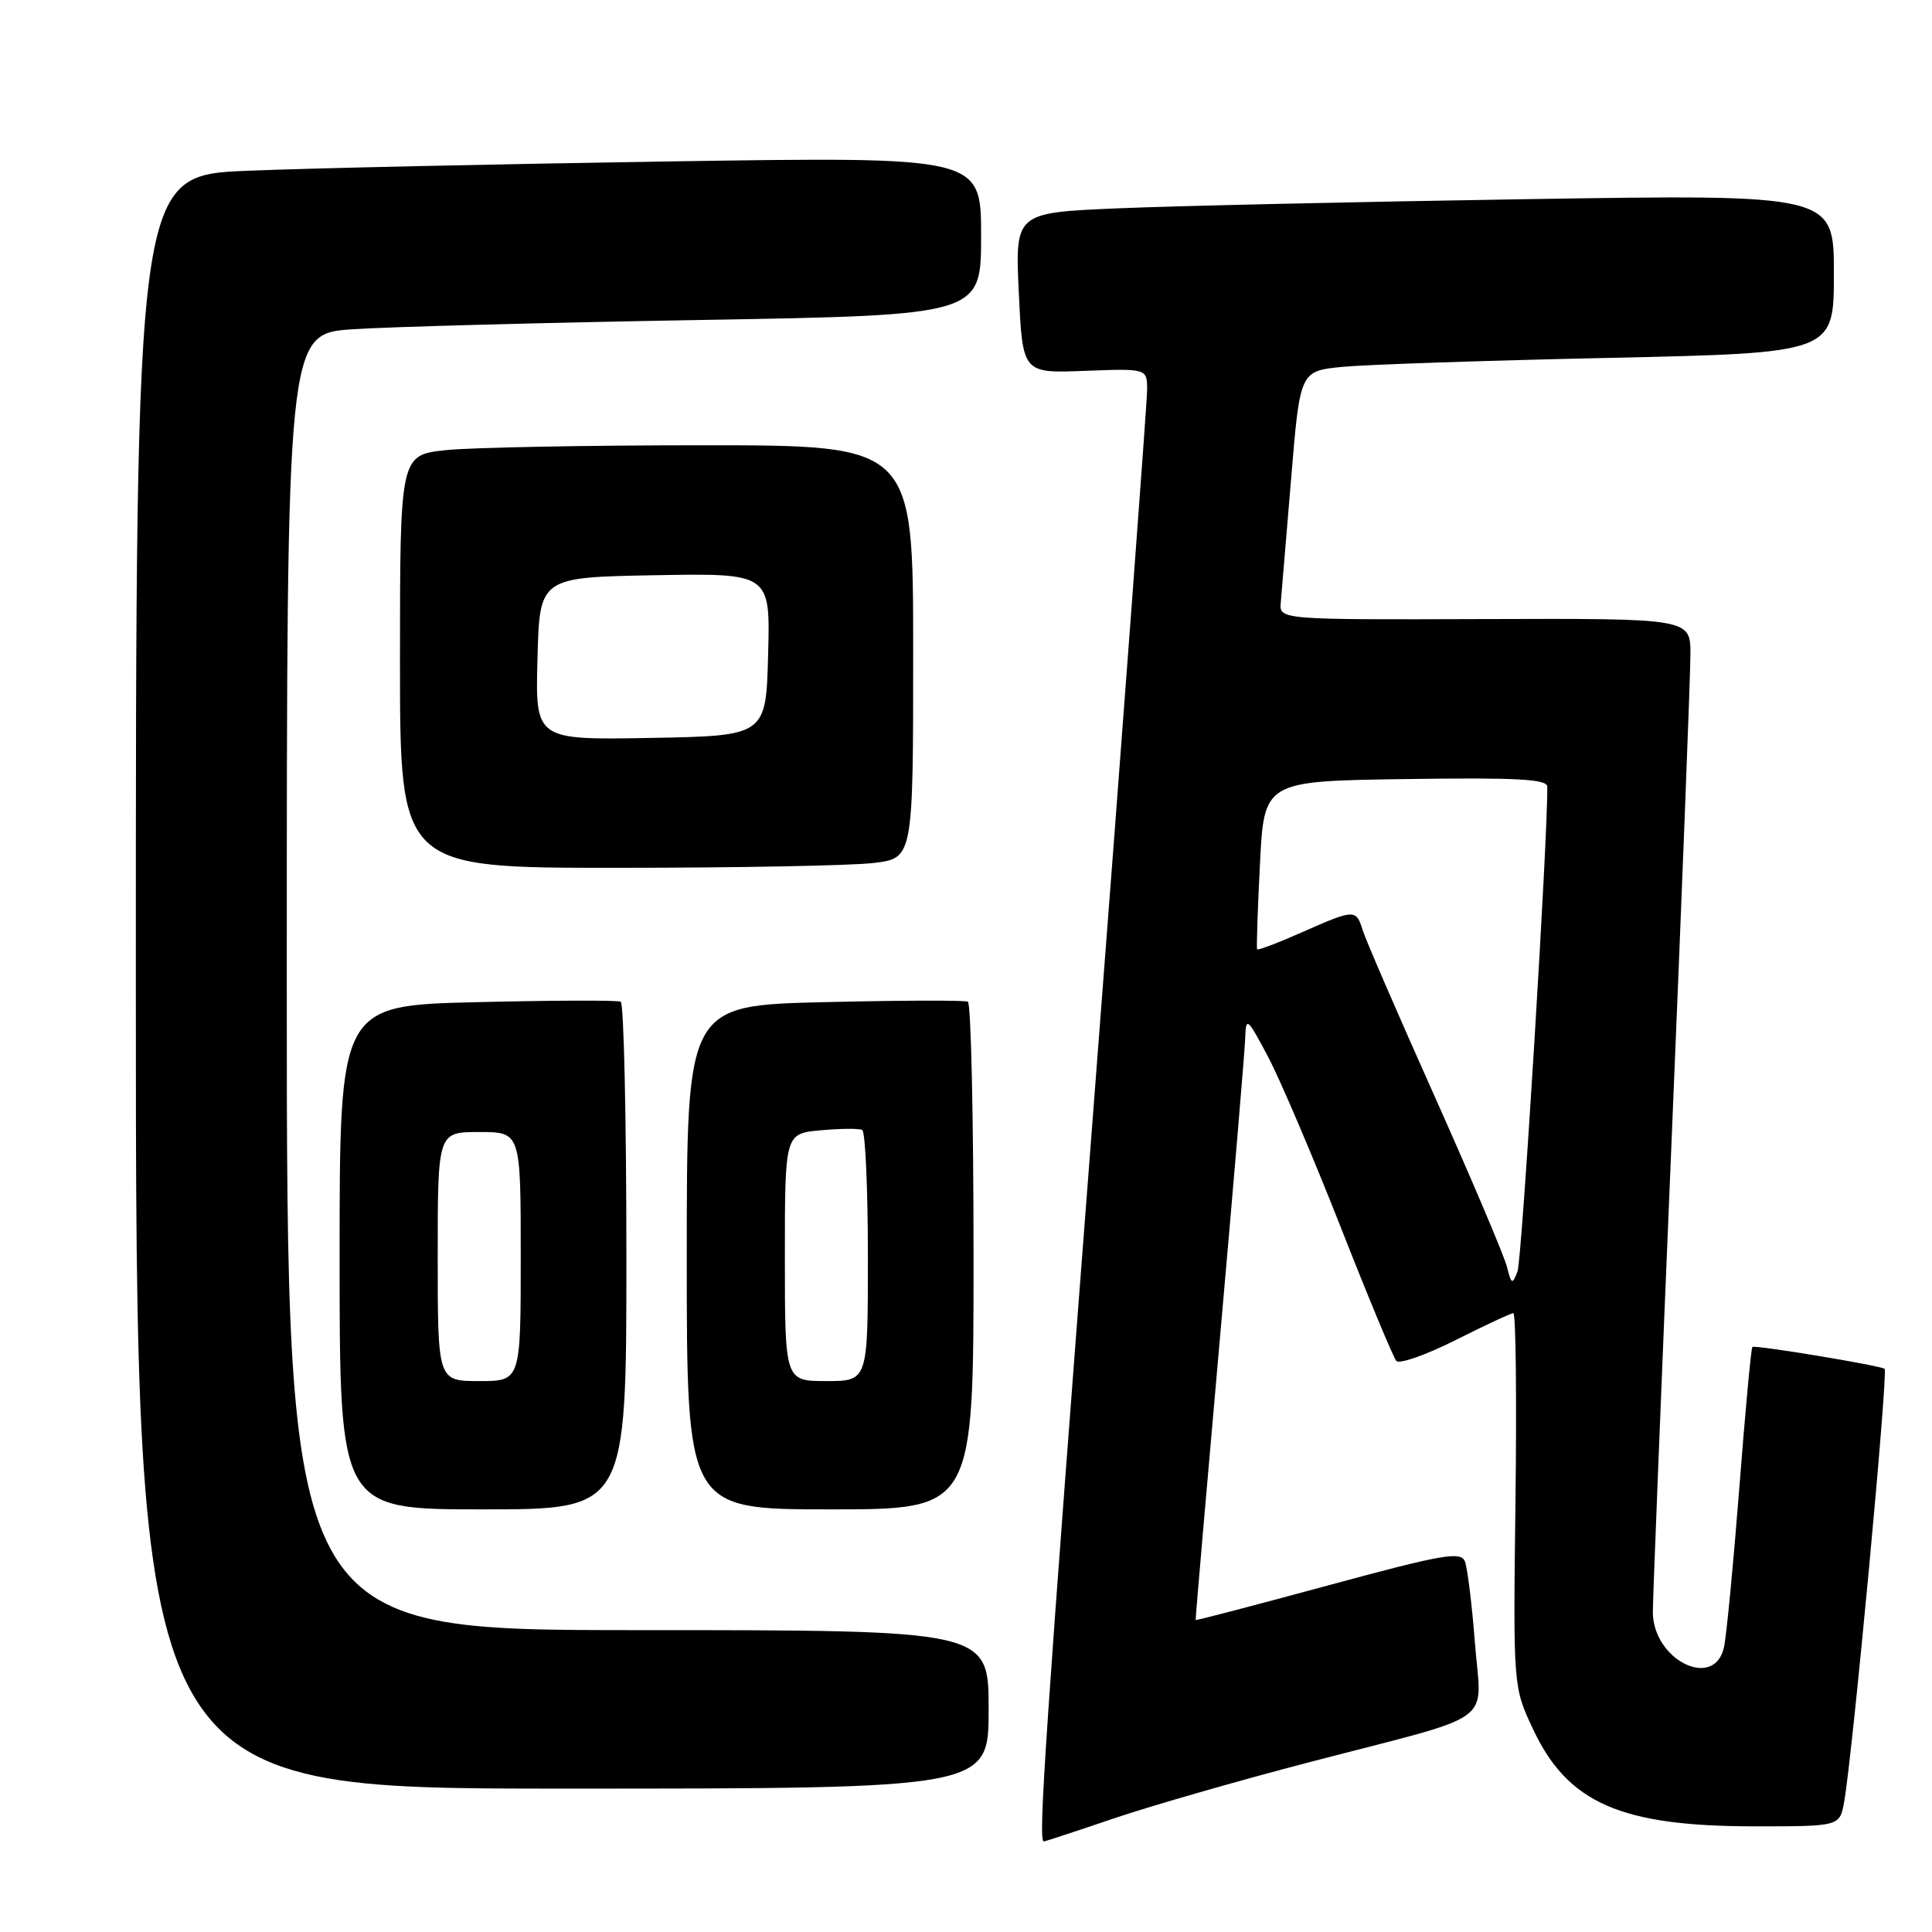 <?xml version="1.0" encoding="UTF-8" standalone="no"?>
<!DOCTYPE svg PUBLIC "-//W3C//DTD SVG 1.1//EN" "http://www.w3.org/Graphics/SVG/1.1/DTD/svg11.dtd" >
<svg xmlns="http://www.w3.org/2000/svg" xmlns:xlink="http://www.w3.org/1999/xlink" version="1.1" viewBox="0 0 256 256">
 <g >
 <path fill="currentColor"
d=" M 147.56 240.96 C 152.48 239.29 164.27 235.90 173.77 233.43 C 198.78 226.92 196.28 228.73 195.44 217.75 C 195.05 212.66 194.45 207.79 194.11 206.91 C 193.58 205.53 191.24 205.94 176.00 210.07 C 166.38 212.68 158.47 214.75 158.43 214.66 C 158.39 214.57 159.83 197.85 161.63 177.50 C 163.43 157.15 164.95 139.15 165.00 137.50 C 165.09 134.69 165.28 134.85 168.01 140.00 C 169.61 143.03 173.93 153.15 177.61 162.50 C 181.28 171.85 184.62 179.87 185.02 180.33 C 185.42 180.78 188.95 179.54 192.85 177.58 C 196.76 175.61 200.21 174.00 200.53 174.00 C 200.85 174.00 200.98 185.14 200.81 198.75 C 200.50 223.50 200.50 223.50 203.12 229.09 C 207.73 238.93 214.74 242.00 232.55 242.00 C 243.78 242.00 243.78 242.00 244.36 238.75 C 245.48 232.49 250.21 181.87 249.72 181.38 C 249.29 180.96 232.51 178.18 232.20 178.48 C 232.03 178.64 231.25 187.03 230.47 197.14 C 229.68 207.24 228.77 216.74 228.44 218.25 C 227.18 224.02 218.99 219.95 219.01 213.56 C 219.01 211.88 220.13 183.73 221.50 151.00 C 222.87 118.27 223.99 89.35 223.99 86.72 C 224.00 81.94 224.00 81.94 196.75 82.03 C 169.50 82.12 169.50 82.12 169.71 79.81 C 169.82 78.54 170.44 71.12 171.09 63.33 C 172.26 49.17 172.26 49.17 177.88 48.61 C 180.97 48.31 196.89 47.77 213.25 47.42 C 243.00 46.77 243.00 46.77 243.00 36.26 C 243.00 25.75 243.00 25.75 202.25 26.39 C 179.84 26.74 155.43 27.29 148.00 27.61 C 134.50 28.19 134.50 28.19 135.00 38.83 C 135.50 49.46 135.50 49.46 143.75 49.14 C 152.00 48.83 152.00 48.83 152.00 51.66 C 152.00 53.22 148.85 95.43 145.00 145.46 C 138.43 230.84 137.54 244.00 138.31 244.00 C 138.48 244.00 142.65 242.63 147.56 240.96 Z  M 131.00 226.50 C 131.00 216.00 131.00 216.00 84.50 216.00 C 38.00 216.00 38.00 216.00 38.00 130.11 C 38.00 44.21 38.00 44.21 46.75 43.63 C 51.56 43.30 72.26 42.75 92.75 42.40 C 130.00 41.76 130.00 41.76 130.00 31.26 C 130.00 20.76 130.00 20.76 88.75 21.39 C 66.06 21.74 40.86 22.29 32.75 22.63 C 18.00 23.23 18.00 23.23 18.00 130.11 C 18.00 237.00 18.00 237.00 74.50 237.00 C 131.00 237.00 131.00 237.00 131.00 226.50 Z  M 83.00 166.56 C 83.00 148.17 82.66 132.95 82.25 132.73 C 81.84 132.52 73.29 132.55 63.25 132.79 C 45.00 133.22 45.00 133.22 45.00 166.61 C 45.00 200.00 45.00 200.00 64.00 200.00 C 83.00 200.00 83.00 200.00 83.00 166.56 Z  M 129.00 166.56 C 129.00 148.17 128.66 132.95 128.25 132.73 C 127.84 132.52 119.29 132.55 109.25 132.79 C 91.00 133.22 91.00 133.22 91.00 166.61 C 91.00 200.00 91.00 200.00 110.00 200.00 C 129.00 200.00 129.00 200.00 129.00 166.56 Z  M 115.75 114.35 C 121.00 113.72 121.00 113.72 121.00 86.36 C 121.00 59.00 121.00 59.00 93.15 59.00 C 77.83 59.00 62.53 59.29 59.15 59.64 C 53.00 60.28 53.00 60.28 53.00 87.64 C 53.00 115.00 53.00 115.00 81.75 114.99 C 97.56 114.99 112.86 114.70 115.75 114.35 Z  M 199.67 167.83 C 199.31 166.40 195.02 156.29 190.14 145.37 C 185.25 134.44 180.94 124.49 180.56 123.25 C 179.69 120.44 179.50 120.45 172.50 123.54 C 169.34 124.94 166.67 125.95 166.57 125.79 C 166.48 125.63 166.64 120.55 166.95 114.50 C 167.50 103.50 167.50 103.50 186.25 103.23 C 200.89 103.02 205.01 103.23 205.02 104.23 C 205.14 110.29 201.66 166.95 201.08 168.47 C 200.39 170.27 200.27 170.21 199.67 167.83 Z  M 58.00 166.50 C 58.00 150.00 58.00 150.00 63.50 150.00 C 69.00 150.00 69.00 150.00 69.00 166.50 C 69.00 183.00 69.00 183.00 63.50 183.00 C 58.00 183.00 58.00 183.00 58.00 166.50 Z  M 104.00 166.60 C 104.00 150.20 104.00 150.20 108.75 149.77 C 111.36 149.53 113.84 149.51 114.25 149.73 C 114.66 149.94 115.00 157.52 115.00 166.56 C 115.00 183.00 115.00 183.00 109.50 183.00 C 104.00 183.00 104.00 183.00 104.00 166.60 Z  M 71.22 87.28 C 71.50 76.50 71.50 76.50 86.78 76.22 C 102.07 75.95 102.07 75.95 101.78 86.72 C 101.50 97.50 101.50 97.50 86.22 97.78 C 70.93 98.05 70.93 98.05 71.22 87.28 Z "/>
</g>
</svg>